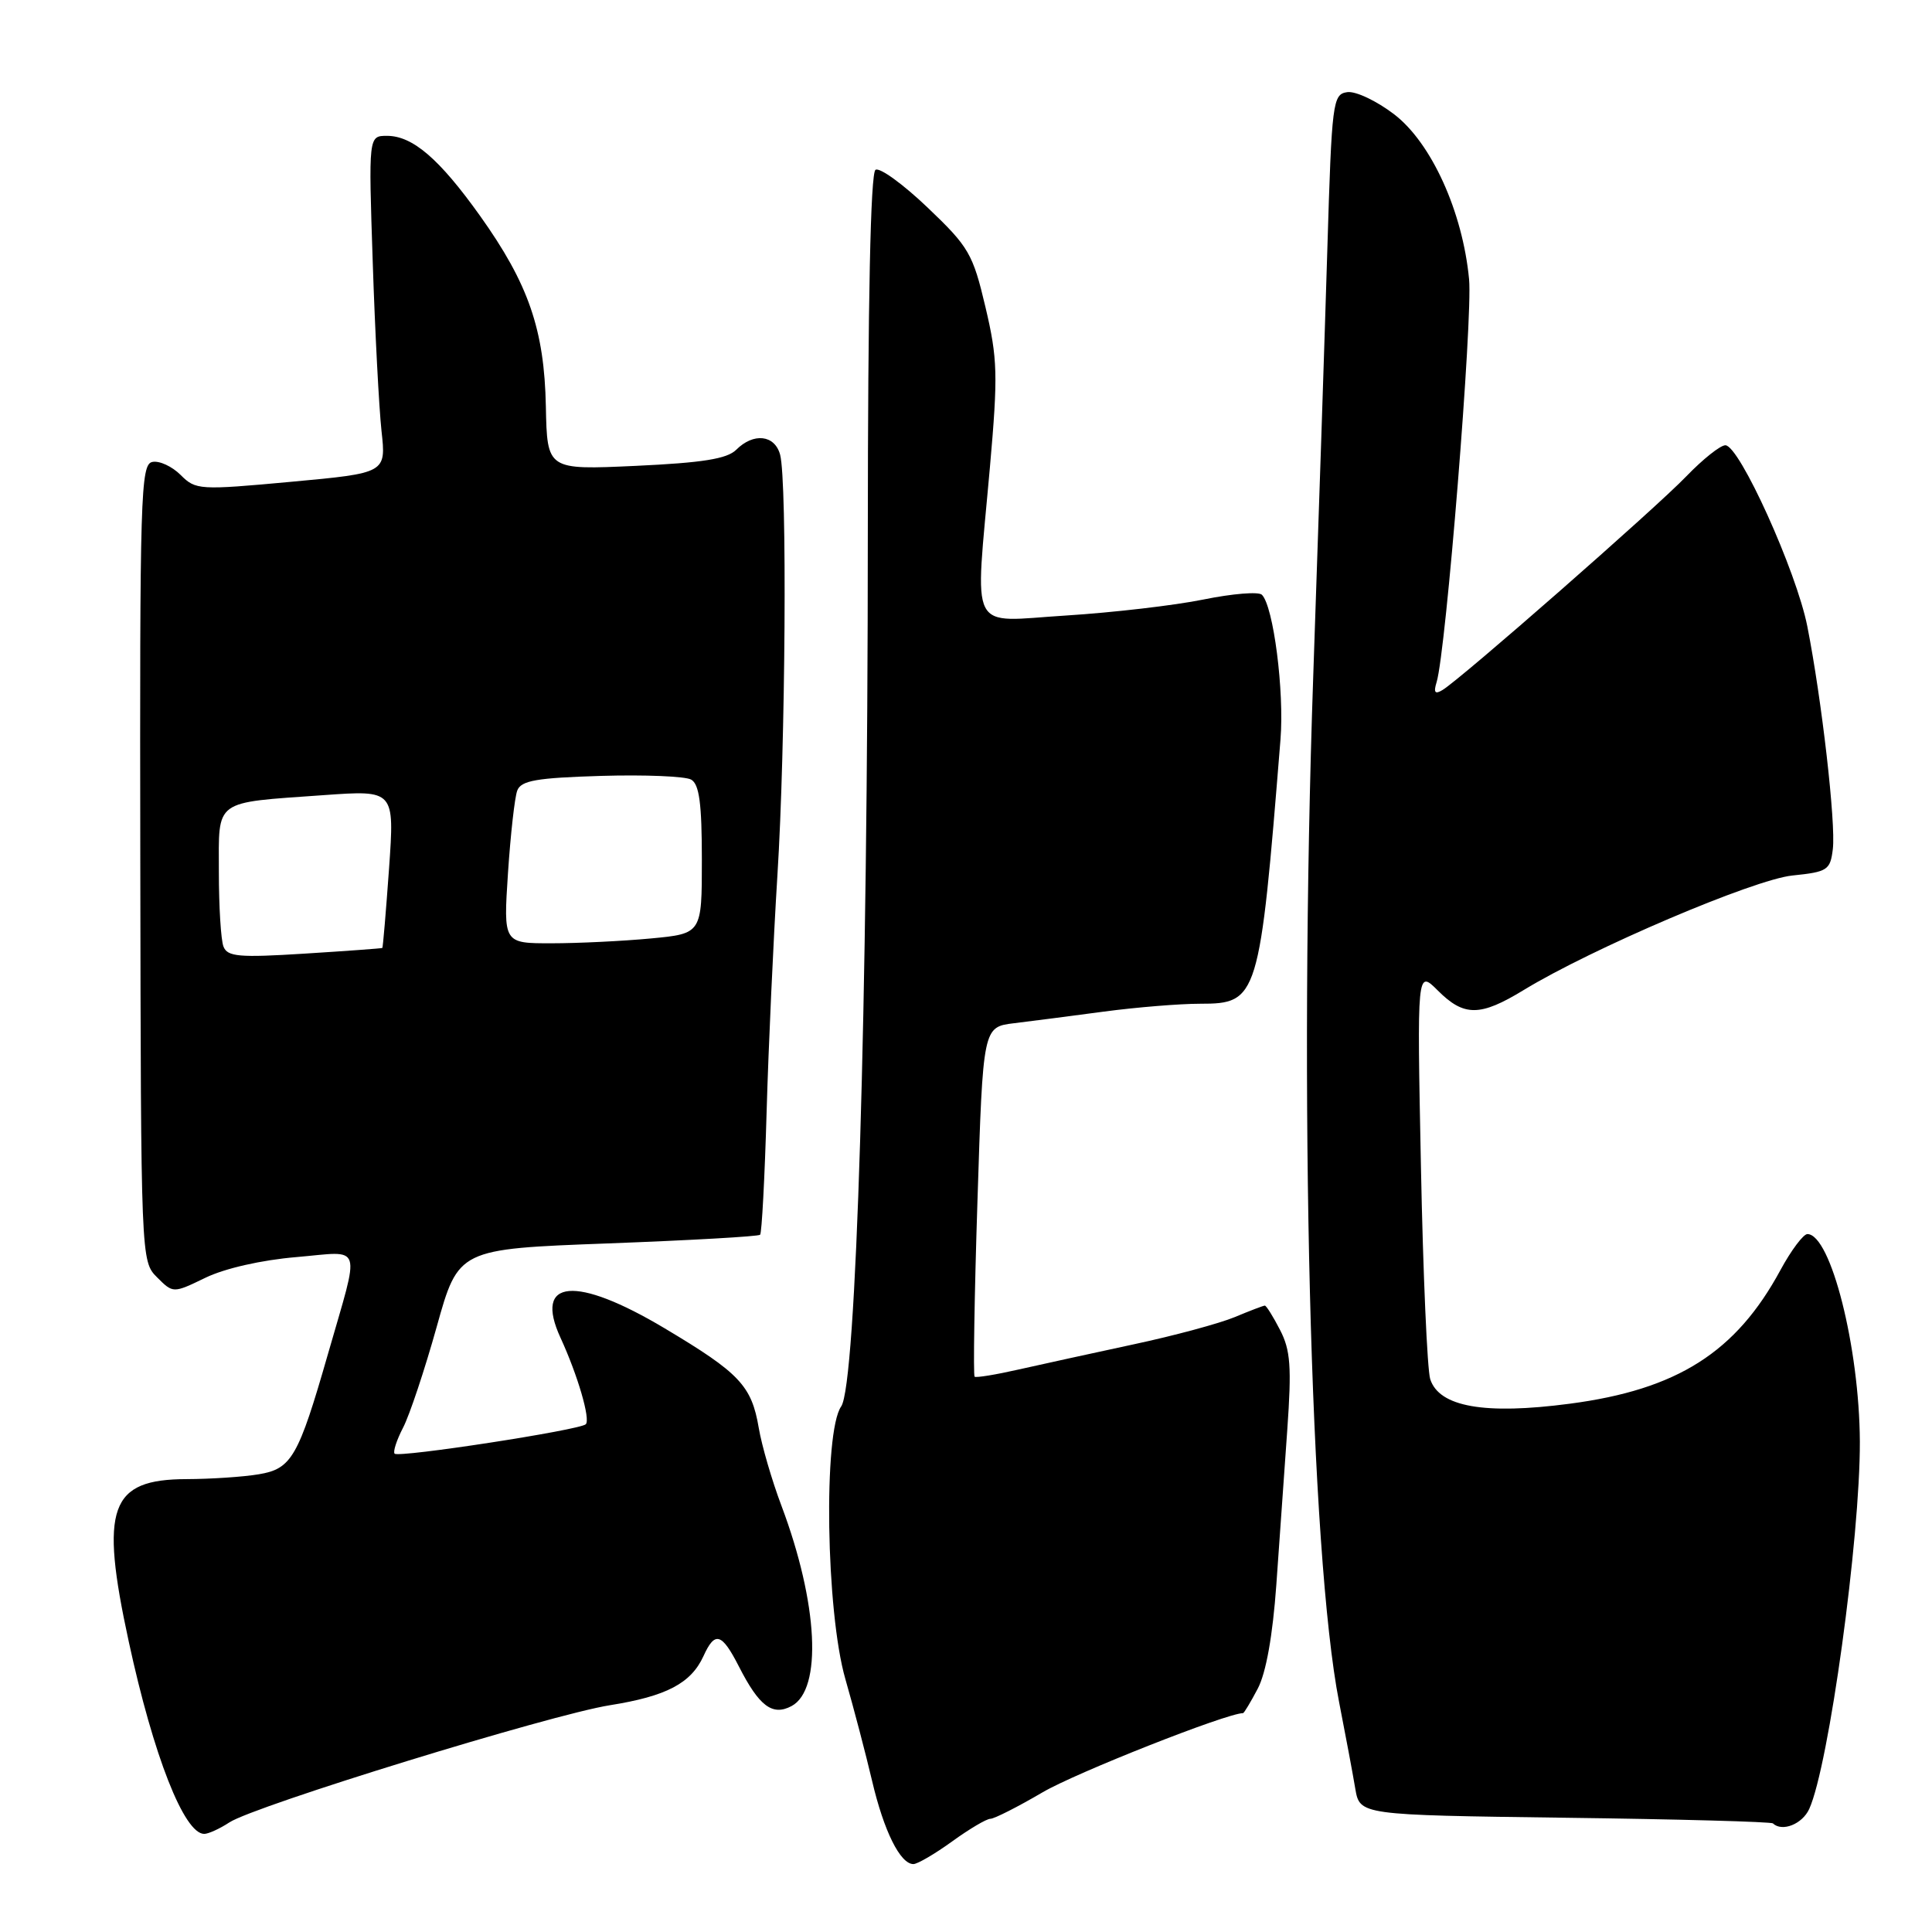 <?xml version="1.0" encoding="UTF-8" standalone="no"?>
<!DOCTYPE svg PUBLIC "-//W3C//DTD SVG 1.1//EN" "http://www.w3.org/Graphics/SVG/1.1/DTD/svg11.dtd" >
<svg xmlns="http://www.w3.org/2000/svg" xmlns:xlink="http://www.w3.org/1999/xlink" version="1.1" viewBox="0 0 256 256">
 <g >
 <path fill="currentColor"
d=" M 126.16 244.00 C 128.44 242.35 130.72 241.00 131.23 241.00 C 131.74 241.00 134.86 239.42 138.15 237.49 C 142.58 234.89 162.57 227.00 164.71 227.00 C 164.84 227.00 165.72 225.54 166.66 223.75 C 167.76 221.67 168.64 216.71 169.12 210.00 C 169.52 204.22 170.18 194.99 170.57 189.47 C 171.16 181.10 171.00 178.90 169.61 176.22 C 168.70 174.45 167.79 173.00 167.60 173.00 C 167.40 173.00 165.60 173.69 163.59 174.53 C 161.59 175.36 155.57 176.99 150.22 178.13 C 144.87 179.28 138.03 180.78 135.00 181.46 C 131.97 182.15 129.34 182.58 129.14 182.42 C 128.95 182.25 129.11 171.76 129.52 159.10 C 130.25 136.08 130.25 136.08 134.38 135.58 C 136.64 135.31 142.01 134.61 146.29 134.04 C 150.58 133.47 156.30 133.00 159.02 133.00 C 166.71 133.00 166.91 132.34 169.67 98.00 C 170.19 91.60 168.74 80.34 167.21 78.81 C 166.77 78.37 163.29 78.66 159.46 79.44 C 155.63 80.22 147.44 81.17 141.25 81.56 C 128.14 82.37 129.18 84.41 131.17 61.90 C 132.25 49.66 132.19 47.52 130.58 40.70 C 128.91 33.62 128.39 32.72 122.90 27.49 C 119.66 24.40 116.56 22.15 116.01 22.50 C 115.35 22.90 115.00 39.87 114.99 70.81 C 114.98 133.82 113.46 183.51 111.46 186.36 C 109.08 189.76 109.44 213.57 112.02 222.50 C 113.13 226.35 114.72 232.42 115.56 235.99 C 117.12 242.64 119.29 247.00 121.03 247.00 C 121.57 247.00 123.88 245.65 126.16 244.00 Z  M 30.39 241.48 C 33.76 239.27 72.96 227.20 80.82 225.95 C 88.30 224.76 91.56 223.05 93.21 219.45 C 94.73 216.10 95.63 216.36 97.91 220.82 C 100.60 226.10 102.36 227.41 104.89 226.06 C 108.99 223.86 108.41 212.45 103.55 199.53 C 102.28 196.17 100.93 191.52 100.54 189.21 C 99.59 183.61 98.01 181.94 88.09 176.02 C 76.26 168.96 70.68 169.46 74.27 177.26 C 76.56 182.24 78.26 188.07 77.62 188.72 C 76.85 189.49 52.85 193.18 52.29 192.62 C 52.05 192.38 52.55 190.83 53.41 189.17 C 54.27 187.52 56.27 181.51 57.86 175.83 C 60.74 165.50 60.74 165.50 80.53 164.76 C 91.41 164.35 100.50 163.84 100.72 163.61 C 100.94 163.39 101.33 156.07 101.58 147.35 C 101.83 138.63 102.48 124.53 103.01 116.00 C 104.09 98.90 104.32 63.79 103.37 60.25 C 102.66 57.61 99.85 57.30 97.55 59.60 C 96.34 60.80 93.09 61.32 84.23 61.73 C 72.50 62.27 72.50 62.27 72.33 53.87 C 72.13 43.68 70.03 37.61 63.61 28.60 C 58.22 21.05 54.68 18.00 51.28 18.00 C 48.83 18.00 48.83 18.00 49.39 34.75 C 49.69 43.96 50.22 54.02 50.55 57.09 C 51.17 62.68 51.17 62.68 38.58 63.84 C 26.41 64.96 25.93 64.93 23.94 62.94 C 22.80 61.80 21.12 61.02 20.19 61.21 C 18.63 61.51 18.51 65.53 18.59 114.32 C 18.67 166.84 18.68 167.13 20.81 169.25 C 22.94 171.38 22.94 171.38 27.22 169.31 C 29.77 168.07 34.65 166.96 39.28 166.57 C 48.21 165.81 47.76 164.41 43.43 179.50 C 39.53 193.08 38.63 194.63 34.29 195.35 C 32.21 195.70 27.91 195.98 24.75 195.99 C 14.53 196.01 13.20 199.72 17.06 217.52 C 20.33 232.65 24.40 243.00 27.06 243.00 C 27.61 243.00 29.11 242.32 30.39 241.48 Z  M 239.73 239.70 C 242.33 233.99 246.49 203.75 246.44 191.00 C 246.38 178.58 242.60 163.58 239.50 163.52 C 238.96 163.51 237.35 165.65 235.93 168.27 C 230.03 179.19 222.25 184.13 208.00 186.00 C 196.71 187.49 190.69 186.42 189.51 182.74 C 189.12 181.51 188.56 168.80 188.28 154.50 C 187.76 128.50 187.76 128.50 190.52 131.25 C 193.99 134.72 196.12 134.71 201.89 131.19 C 210.90 125.69 232.39 116.53 237.50 116.01 C 242.17 115.53 242.52 115.30 242.86 112.50 C 243.27 109.08 241.39 92.67 239.48 83.00 C 238.04 75.70 230.48 59.00 228.62 59.00 C 227.95 59.00 225.63 60.85 223.45 63.11 C 219.38 67.35 193.56 89.98 191.14 91.43 C 190.14 92.04 189.93 91.77 190.36 90.38 C 191.60 86.34 195.16 42.18 194.66 37.00 C 193.81 28.05 189.67 18.94 184.75 15.16 C 182.43 13.38 179.63 12.05 178.52 12.21 C 176.59 12.49 176.47 13.44 175.88 33.00 C 175.54 44.28 174.70 69.75 174.01 89.61 C 172.09 145.26 173.61 205.93 177.43 225.50 C 178.29 229.90 179.26 235.07 179.58 237.00 C 180.18 240.50 180.18 240.50 207.34 240.86 C 222.28 241.05 234.69 241.39 234.92 241.61 C 236.14 242.77 238.81 241.71 239.73 239.70 Z  M 29.61 125.42 C 29.27 124.55 29.00 120.10 29.00 115.53 C 29.00 105.81 28.18 106.41 42.89 105.36 C 52.28 104.69 52.28 104.69 51.55 115.09 C 51.14 120.82 50.74 125.55 50.66 125.61 C 50.57 125.67 45.94 126.01 40.36 126.36 C 31.65 126.91 30.13 126.77 29.61 125.42 Z  M 67.31 115.68 C 67.65 110.56 68.20 105.64 68.54 104.75 C 69.05 103.42 71.10 103.07 79.66 102.81 C 85.44 102.64 90.80 102.86 91.58 103.30 C 92.66 103.91 93.00 106.48 93.00 113.91 C 93.00 123.71 93.00 123.71 86.25 124.35 C 82.54 124.70 76.62 124.99 73.10 124.99 C 66.70 125.00 66.70 125.00 67.31 115.68 Z "/>
</g>
</svg>